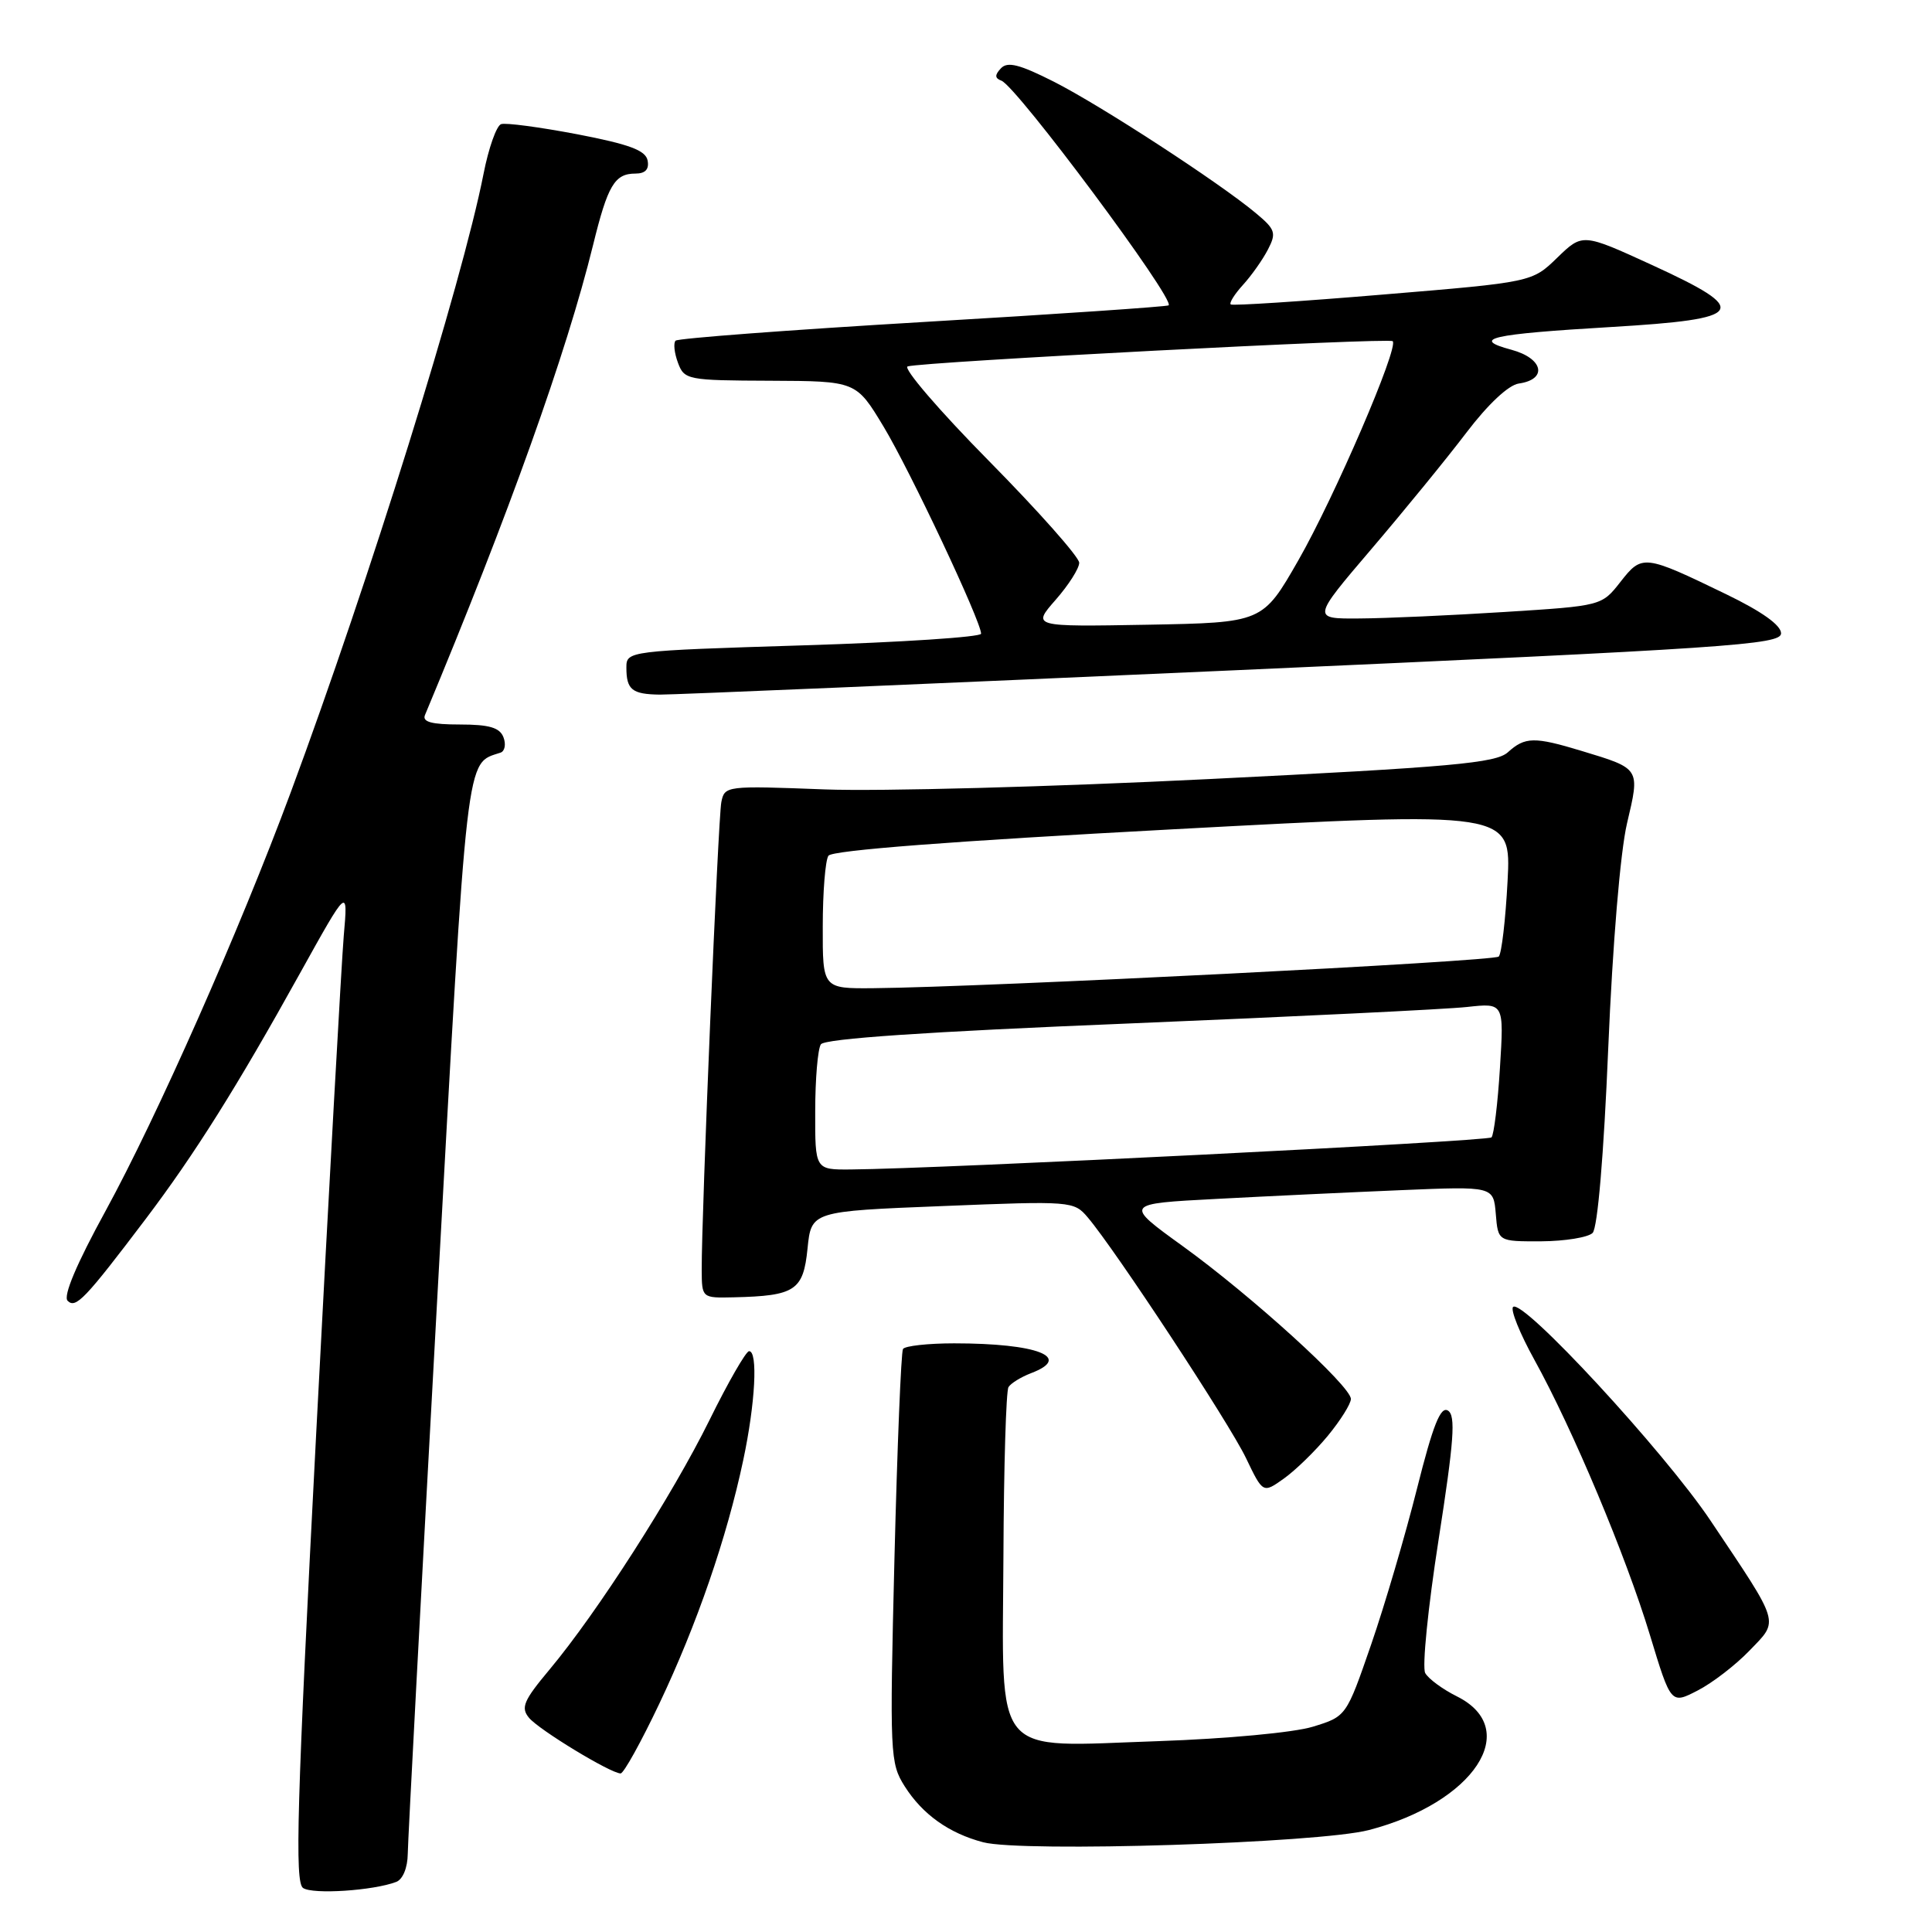 <?xml version="1.0" encoding="UTF-8" standalone="no"?>
<!DOCTYPE svg PUBLIC "-//W3C//DTD SVG 1.1//EN" "http://www.w3.org/Graphics/SVG/1.1/DTD/svg11.dtd" >
<svg xmlns="http://www.w3.org/2000/svg" xmlns:xlink="http://www.w3.org/1999/xlink" version="1.1" viewBox="0 0 256 256">
 <g >
 <path fill="currentColor"
d=" M 52.51 249.36 C 53.38 249.02 54.01 247.48 54.03 245.64 C 54.05 243.91 55.80 211.03 57.91 172.57 C 61.99 98.52 61.67 101.28 66.32 99.73 C 66.89 99.54 67.07 98.62 66.71 97.69 C 66.22 96.41 64.83 96.00 60.92 96.00 C 57.20 96.00 55.93 95.66 56.31 94.75 C 67.44 68.10 75.07 46.75 78.58 32.49 C 80.53 24.54 81.44 23.00 84.20 23.00 C 85.51 23.00 86.04 22.43 85.81 21.26 C 85.55 19.92 83.39 19.12 76.49 17.79 C 71.54 16.85 67.00 16.24 66.40 16.45 C 65.79 16.65 64.74 19.62 64.07 23.04 C 61.23 37.49 48.89 77.07 38.52 105.00 C 31.69 123.39 20.81 147.97 13.99 160.45 C 10.15 167.46 8.34 171.74 8.96 172.36 C 10.03 173.43 11.23 172.19 19.32 161.50 C 25.79 152.94 31.36 144.09 39.73 129.00 C 46.12 117.50 46.12 117.50 45.55 124.00 C 45.25 127.58 43.60 157.22 41.90 189.88 C 39.33 239.30 39.04 249.42 40.16 250.17 C 41.46 251.05 49.48 250.52 52.51 249.36 Z  M 181.39 242.49 C 195.32 238.86 201.74 229.12 193.05 224.78 C 191.16 223.84 189.27 222.45 188.85 221.69 C 188.42 220.93 189.22 212.98 190.62 204.02 C 192.67 190.87 192.91 187.56 191.86 186.91 C 190.88 186.31 189.88 188.81 187.76 197.25 C 186.22 203.38 183.49 212.68 181.68 217.92 C 178.39 227.44 178.39 227.44 173.95 228.80 C 171.45 229.57 162.50 230.40 153.50 230.71 C 131.20 231.46 132.83 233.42 132.96 206.09 C 133.01 194.33 133.31 184.30 133.63 183.80 C 133.94 183.29 135.28 182.47 136.60 181.96 C 142.19 179.84 137.48 178.00 126.43 178.00 C 122.96 178.00 119.91 178.34 119.65 178.75 C 119.40 179.17 118.89 191.66 118.52 206.50 C 117.88 232.51 117.93 233.62 119.88 236.70 C 122.24 240.42 125.75 242.92 130.28 244.11 C 135.49 245.47 174.71 244.23 181.39 242.49 Z  M 87.36 225.75 C 92.34 215.27 96.31 203.74 98.48 193.49 C 100.09 185.93 100.45 178.98 99.25 179.04 C 98.84 179.06 96.47 183.17 94.00 188.19 C 89.06 198.19 79.12 213.69 72.82 221.22 C 69.38 225.33 68.98 226.27 70.09 227.61 C 71.42 229.22 80.90 234.97 82.23 234.99 C 82.64 235.00 84.94 230.84 87.36 225.75 Z  M 231.84 218.69 C 235.75 214.63 235.99 215.43 226.66 201.50 C 220.51 192.32 201.70 171.97 200.49 173.18 C 200.12 173.55 201.39 176.70 203.31 180.17 C 208.41 189.40 215.44 206.15 218.63 216.67 C 221.41 225.83 221.41 225.83 224.95 224.00 C 226.90 223.00 230.00 220.61 231.84 218.69 Z  M 175.96 190.23 C 177.63 188.20 179.00 186.01 179.00 185.37 C 179.00 183.67 165.85 171.72 156.72 165.12 C 148.94 159.50 148.94 159.50 161.22 158.86 C 167.97 158.50 178.99 157.98 185.70 157.70 C 197.89 157.19 197.89 157.19 198.20 160.85 C 198.50 164.50 198.50 164.50 204.22 164.48 C 207.37 164.46 210.44 163.96 211.03 163.37 C 211.69 162.71 212.51 153.06 213.10 138.89 C 213.68 125.08 214.70 112.88 215.59 109.09 C 217.32 101.76 217.39 101.87 209.57 99.50 C 203.30 97.60 202.08 97.62 199.80 99.68 C 198.22 101.11 192.41 101.64 160.22 103.23 C 139.47 104.26 116.54 104.88 109.26 104.60 C 96.21 104.10 96.01 104.12 95.58 106.29 C 95.15 108.46 92.95 160.91 92.98 168.25 C 93.00 172.00 93.00 172.00 97.25 171.90 C 105.36 171.71 106.44 171.00 107.00 165.46 C 107.50 160.50 107.50 160.50 124.89 159.81 C 141.97 159.12 142.30 159.15 144.13 161.31 C 147.78 165.60 162.89 188.58 165.10 193.20 C 167.35 197.89 167.35 197.89 170.13 195.91 C 171.67 194.81 174.29 192.26 175.96 190.23 Z  M 163.25 88.83 C 229.14 85.89 236.00 85.43 236.00 83.92 C 236.00 82.84 233.44 81.02 228.75 78.75 C 217.83 73.46 217.59 73.44 214.72 77.10 C 212.23 80.28 212.23 80.28 199.37 81.09 C 192.29 81.54 183.65 81.93 180.16 81.95 C 173.83 82.00 173.83 82.00 181.72 72.75 C 186.06 67.66 191.73 60.72 194.31 57.32 C 197.16 53.57 199.89 51.01 201.25 50.82 C 205.10 50.27 204.50 47.49 200.29 46.35 C 194.82 44.88 197.43 44.28 213.49 43.33 C 231.39 42.27 232.11 41.17 218.89 35.11 C 209.70 30.90 209.70 30.90 206.35 34.14 C 203.01 37.39 203.01 37.39 183.25 39.03 C 172.39 39.94 163.31 40.53 163.08 40.34 C 162.85 40.15 163.58 38.98 164.70 37.75 C 165.83 36.51 167.32 34.40 168.01 33.06 C 169.15 30.86 169.00 30.40 166.38 28.22 C 161.51 24.16 145.83 13.96 139.63 10.82 C 135.10 8.53 133.50 8.12 132.63 9.05 C 131.79 9.94 131.81 10.36 132.69 10.69 C 134.71 11.43 155.72 39.66 154.85 40.46 C 154.66 40.63 140.01 41.63 122.30 42.67 C 104.58 43.72 89.84 44.83 89.52 45.14 C 89.21 45.45 89.35 46.77 89.83 48.06 C 90.67 50.33 91.07 50.41 102.07 50.45 C 113.44 50.50 113.44 50.50 117.06 56.50 C 120.57 62.31 130.00 82.34 130.00 83.97 C 130.00 84.41 119.43 85.11 106.50 85.51 C 83.14 86.24 83.00 86.26 83.00 88.46 C 83.00 91.39 83.74 91.99 87.42 92.04 C 89.11 92.06 123.24 90.61 163.25 88.83 Z  M 108.02 147.25 C 108.02 142.99 108.36 138.99 108.77 138.38 C 109.26 137.63 122.71 136.71 149.50 135.62 C 171.50 134.71 191.70 133.73 194.39 133.43 C 199.29 132.89 199.29 132.89 198.75 141.51 C 198.46 146.24 197.95 150.38 197.63 150.71 C 197.10 151.23 124.56 154.87 112.75 154.96 C 108.00 155.00 108.00 155.00 108.02 147.25 Z  M 109.02 122.75 C 109.02 118.21 109.36 114.00 109.77 113.39 C 110.24 112.67 126.21 111.45 155.37 109.89 C 200.25 107.49 200.25 107.49 199.76 116.77 C 199.49 121.88 198.97 126.37 198.59 126.75 C 197.94 127.39 130.57 130.80 115.75 130.94 C 109.00 131.00 109.00 131.00 109.02 122.75 Z  M 139.87 79.49 C 141.59 77.53 143.00 75.32 143.00 74.57 C 143.00 73.82 137.61 67.74 131.02 61.06 C 124.43 54.38 119.60 48.75 120.27 48.55 C 122.31 47.94 184.06 44.72 184.54 45.21 C 185.37 46.04 176.81 65.91 172.04 74.24 C 167.31 82.50 167.31 82.50 152.03 82.78 C 136.75 83.05 136.75 83.05 139.87 79.49 Z "/>
</g>
</svg>